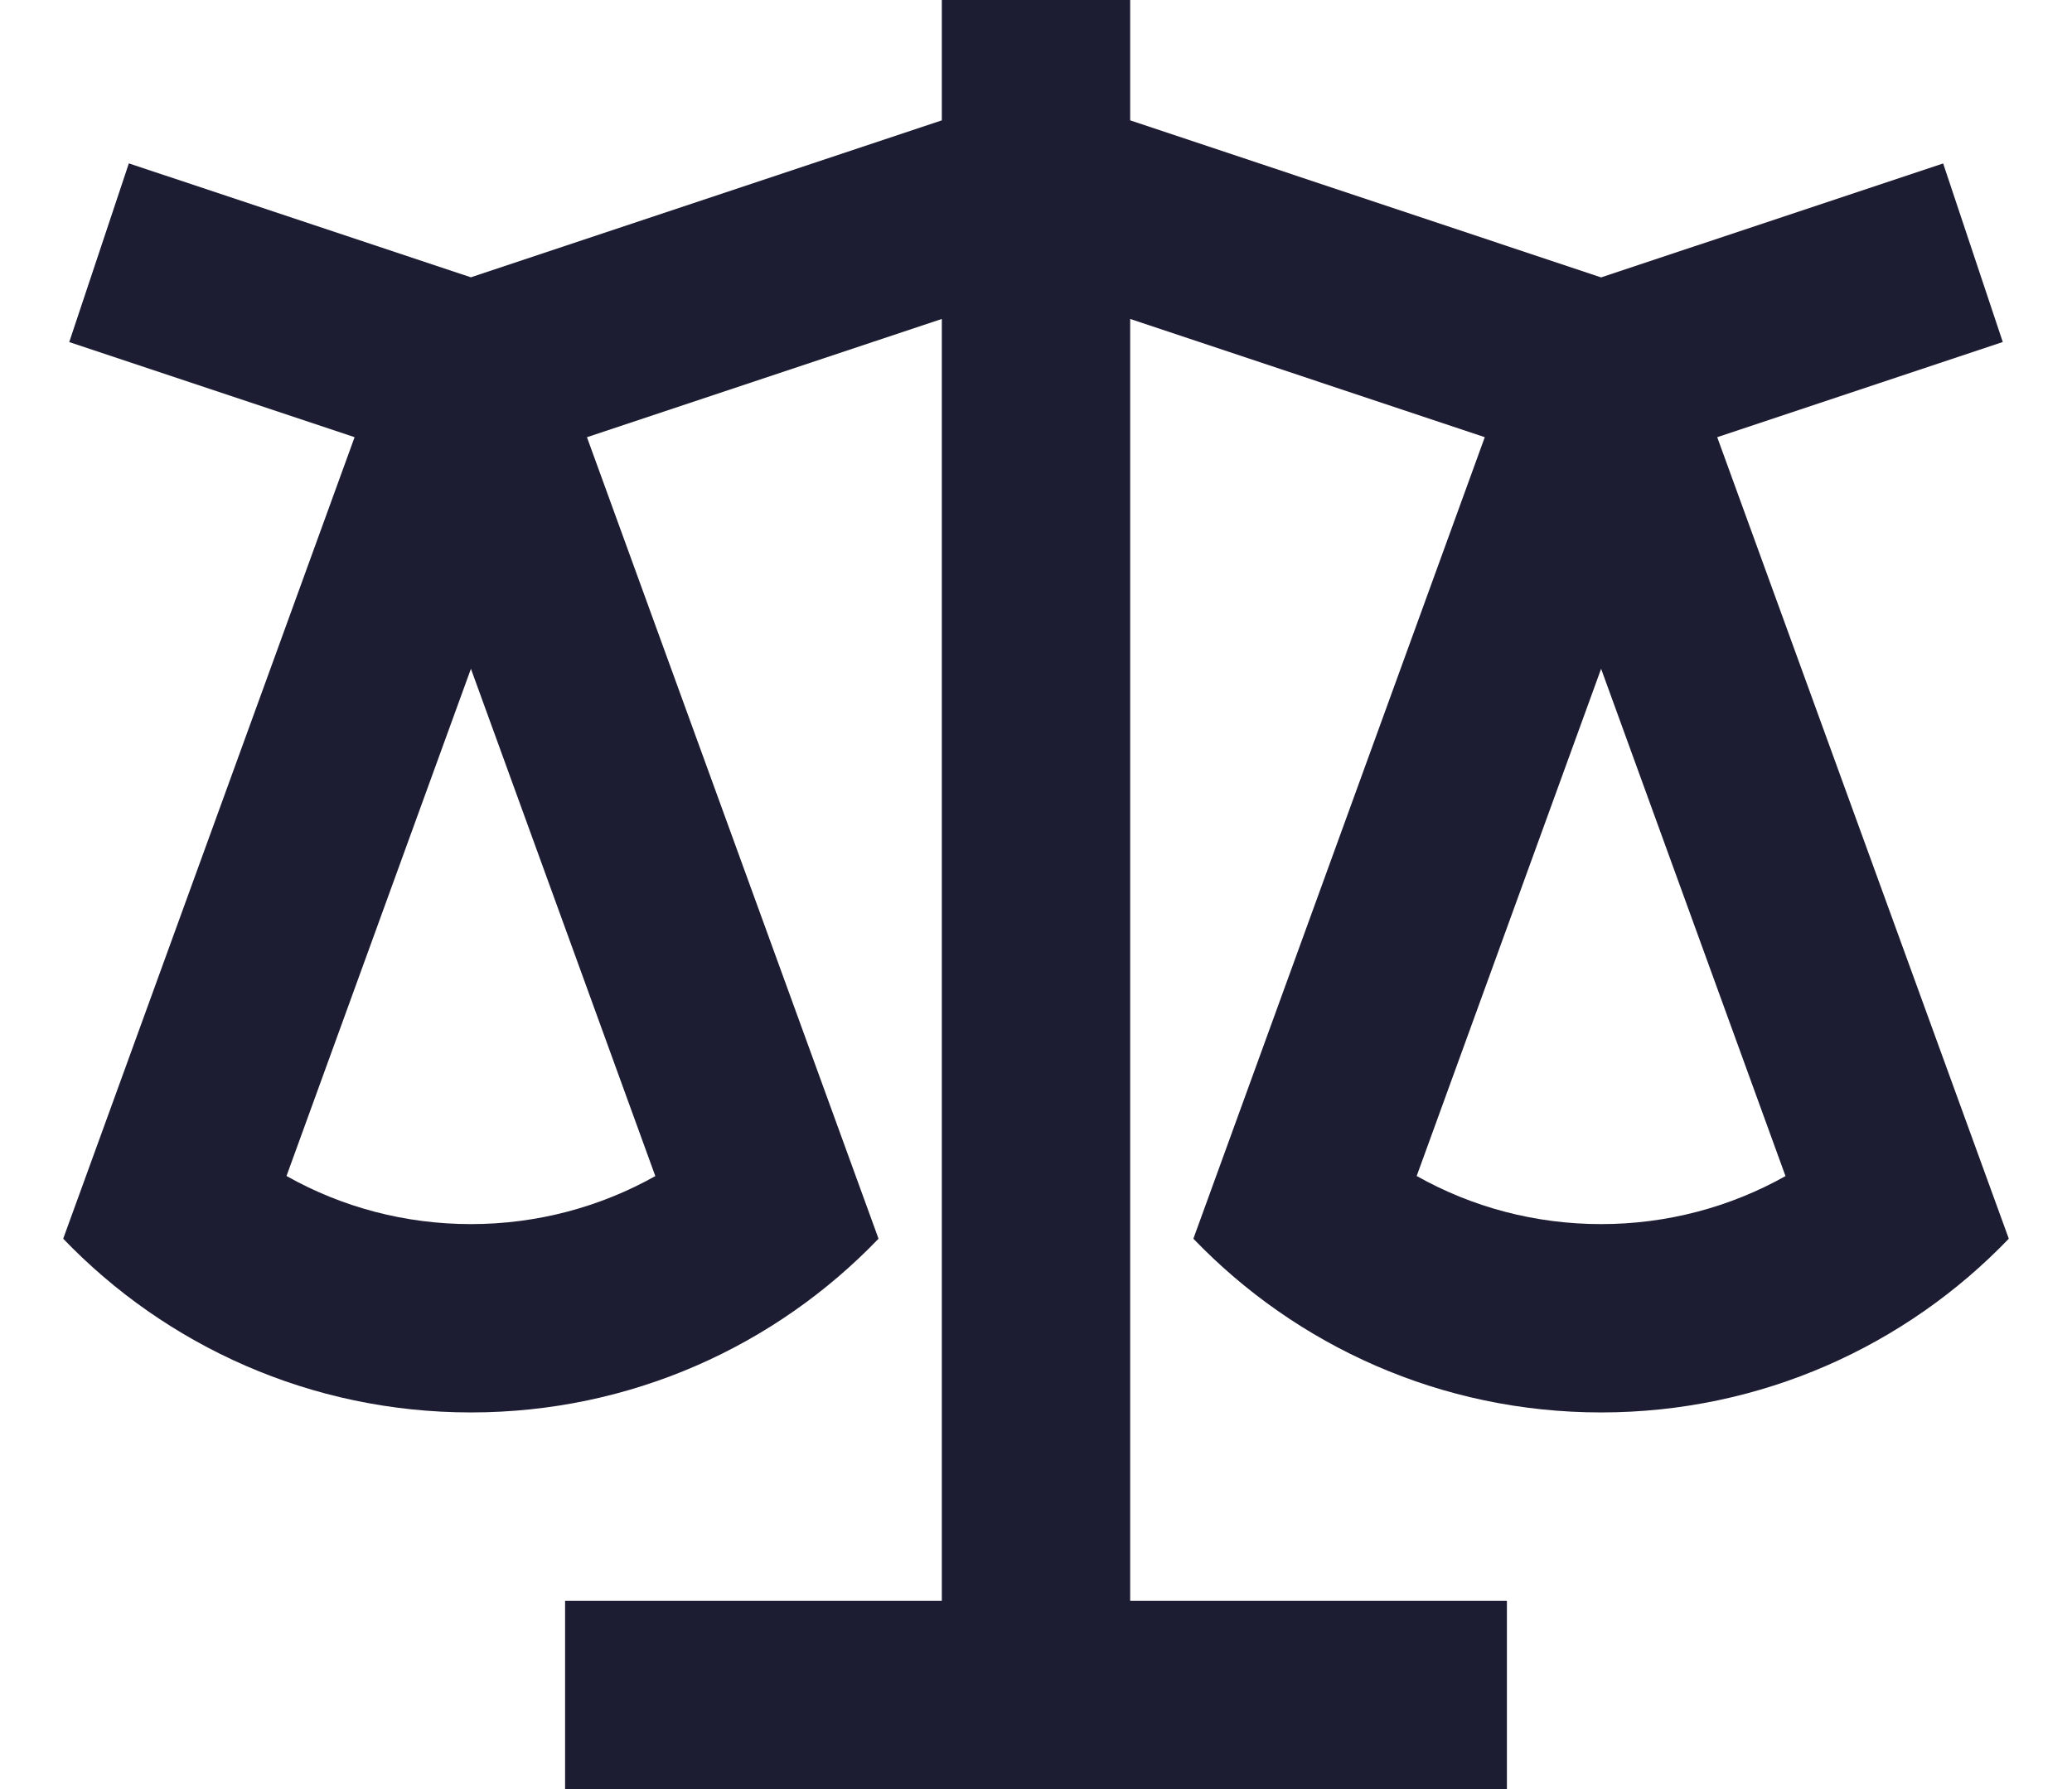 <svg width="22" height="19" viewBox="0 0 22 19" fill="none"
    xmlns="http://www.w3.org/2000/svg">
    <path d="M12 0V1.278L17 2.946L20.632 1.736L21.265 3.632L18.233 4.643L21.329 13.155C20.237 14.292 18.7 15 17 15C15.299 15 13.763 14.292 12.671 13.155L15.765 4.643L12 3.387V17H16V19H6V17H10V3.387L6.232 4.643L9.328 13.155C8.237 14.292 6.7 15 5 15C3.299 15 1.763 14.292 0.671 13.155L3.765 4.643L0.735 3.633L1.368 1.735L5 2.945L10 1.278V0H12ZM17 7.103L15.042 12.489C15.629 12.82 16.299 13 17 13C17.7 13 18.37 12.82 18.958 12.49L17 7.102V7.103ZM5 7.103L3.042 12.489C3.629 12.82 4.299 13 5 13C5.7 13 6.37 12.82 6.958 12.49L5 7.102V7.103Z" fill="#1C1C33"/>
</svg>
